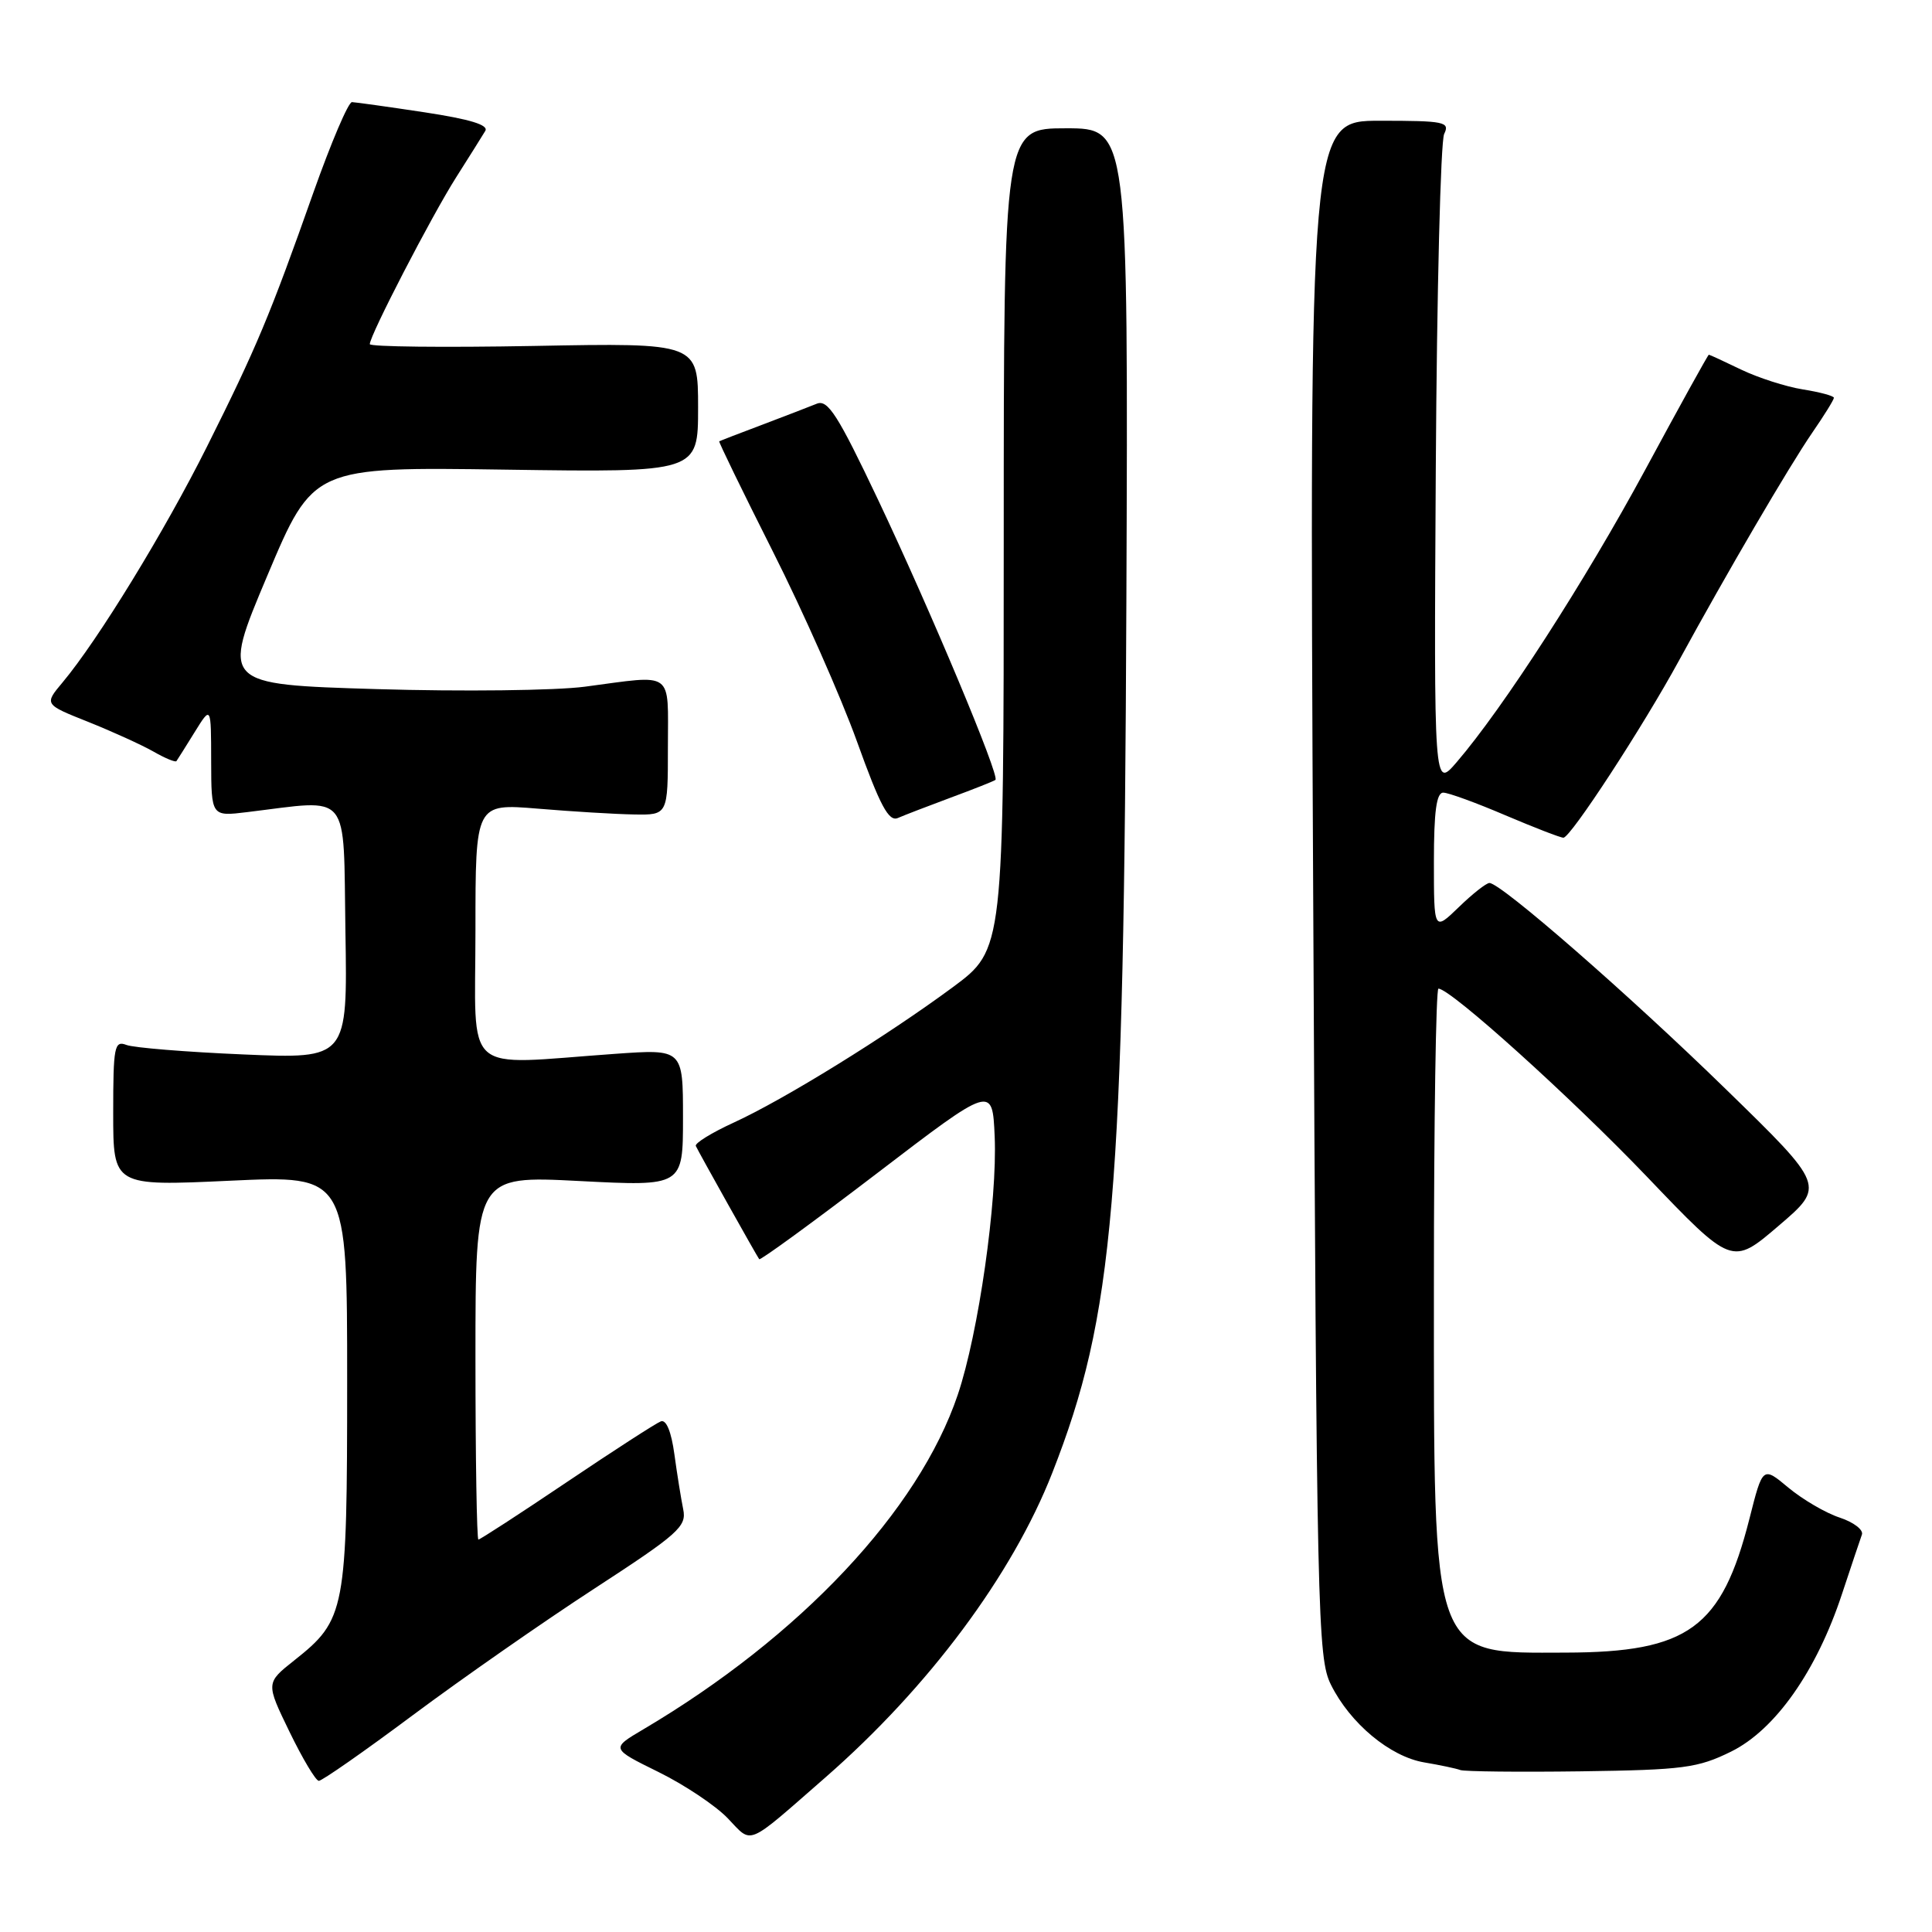 <?xml version="1.0" encoding="UTF-8" standalone="no"?>
<!DOCTYPE svg PUBLIC "-//W3C//DTD SVG 1.1//EN" "http://www.w3.org/Graphics/SVG/1.1/DTD/svg11.dtd" >
<svg xmlns="http://www.w3.org/2000/svg" xmlns:xlink="http://www.w3.org/1999/xlink" version="1.1" viewBox="0 0 256 256">
 <g >
 <path fill="currentColor"
d=" M 109.38 235.51 C 123.05 223.57 134.13 208.69 139.43 195.17 C 147.62 174.27 148.93 158.91 149.25 79.75 C 149.50 17.00 149.50 17.00 141.25 17.00 C 133.00 17.00 133.00 17.00 133.00 71.41 C 133.00 125.81 133.00 125.81 126.25 130.81 C 117.47 137.30 103.89 145.70 97.20 148.76 C 94.28 150.10 92.03 151.49 92.20 151.85 C 92.60 152.71 100.26 166.40 100.60 166.85 C 100.74 167.04 107.75 161.93 116.18 155.49 C 131.50 143.78 131.50 143.78 131.80 150.59 C 132.17 159.06 129.66 176.67 126.91 184.81 C 121.72 200.18 106.04 216.86 85.22 229.16 C 80.94 231.69 80.94 231.69 87.23 234.79 C 90.69 236.49 94.83 239.26 96.43 240.93 C 99.75 244.39 98.72 244.82 109.38 235.51 Z  M 54.74 227.24 C 61.21 222.42 72.02 214.88 78.77 210.49 C 89.91 203.24 91.00 202.27 90.53 200.00 C 90.25 198.62 89.72 195.34 89.36 192.70 C 88.95 189.69 88.28 188.06 87.56 188.34 C 86.93 188.58 81.32 192.20 75.10 196.39 C 68.88 200.58 63.61 204.00 63.39 204.00 C 63.18 204.00 63.00 193.15 63.00 179.89 C 63.00 155.78 63.00 155.78 76.75 156.49 C 90.50 157.20 90.50 157.20 90.50 148.10 C 90.50 139.00 90.50 139.00 81.50 139.64 C 60.96 141.09 63.00 142.90 63.00 123.23 C 63.00 106.47 63.00 106.47 71.25 107.15 C 75.79 107.53 81.53 107.88 84.00 107.92 C 88.50 108.00 88.50 108.00 88.50 99.00 C 88.50 88.71 89.46 89.41 77.50 90.99 C 73.65 91.50 61.24 91.65 49.92 91.31 C 29.34 90.69 29.34 90.69 35.42 76.28 C 41.50 61.86 41.50 61.86 67.00 62.23 C 92.50 62.60 92.50 62.60 92.50 54.02 C 92.50 45.43 92.50 45.43 70.75 45.84 C 58.79 46.06 49.00 45.95 49.00 45.60 C 49.00 44.44 57.19 28.62 60.44 23.50 C 62.19 20.75 63.92 17.98 64.30 17.35 C 64.78 16.56 62.30 15.80 56.25 14.88 C 51.44 14.15 47.11 13.55 46.64 13.53 C 46.16 13.51 43.87 18.90 41.53 25.50 C 35.78 41.78 34.00 46.04 27.42 59.19 C 21.81 70.41 12.98 84.82 8.30 90.41 C 5.85 93.33 5.85 93.33 11.68 95.65 C 14.88 96.93 18.77 98.70 20.32 99.58 C 21.87 100.47 23.25 101.04 23.38 100.85 C 23.52 100.66 24.61 98.92 25.80 97.00 C 27.97 93.50 27.97 93.50 27.98 100.84 C 28.00 108.19 28.00 108.19 32.75 107.61 C 46.65 105.93 45.47 104.51 45.77 123.41 C 46.05 140.31 46.05 140.31 32.27 139.72 C 24.70 139.40 17.71 138.83 16.75 138.46 C 15.16 137.85 15.00 138.66 15.00 147.48 C 15.00 157.17 15.00 157.17 30.50 156.45 C 46.00 155.73 46.00 155.73 46.00 182.96 C 46.00 213.52 45.79 214.62 38.99 220.01 C 35.22 223.00 35.22 223.00 38.36 229.47 C 40.09 233.03 41.83 235.95 42.24 235.97 C 42.65 235.99 48.28 232.06 54.74 227.24 Z  M 229.37 232.10 C 235.22 229.22 240.71 221.43 244.08 211.19 C 245.30 207.51 246.48 203.98 246.71 203.35 C 246.95 202.72 245.62 201.70 243.77 201.09 C 241.91 200.48 238.86 198.69 236.98 197.13 C 233.57 194.28 233.57 194.28 231.81 201.24 C 228.13 215.73 223.72 218.94 207.47 218.98 C 189.51 219.02 190.00 220.39 190.00 170.03 C 190.00 148.56 190.27 131.00 190.60 131.00 C 192.20 131.00 208.14 145.38 218.22 155.91 C 229.50 167.71 229.50 167.71 235.67 162.43 C 241.85 157.15 241.85 157.15 228.67 144.31 C 215.79 131.75 198.87 117.00 197.36 117.00 C 196.94 117.00 195.11 118.44 193.30 120.20 C 190.00 123.39 190.00 123.39 190.00 114.20 C 190.00 107.49 190.34 105.01 191.25 105.03 C 191.94 105.04 195.64 106.39 199.47 108.03 C 203.31 109.66 206.76 111.00 207.16 111.00 C 208.11 111.00 217.69 96.31 222.49 87.50 C 228.74 76.04 237.07 61.79 240.13 57.34 C 241.71 55.05 243.00 52.97 243.00 52.71 C 243.00 52.46 241.15 51.96 238.89 51.60 C 236.63 51.24 232.95 50.05 230.70 48.97 C 228.46 47.89 226.54 47.00 226.43 47.00 C 226.32 47.00 222.53 53.86 218.00 62.25 C 210.03 77.00 199.21 93.78 193.01 101.00 C 190.00 104.50 190.00 104.50 190.25 62.00 C 190.39 38.62 190.89 18.71 191.36 17.75 C 192.14 16.15 191.43 16.00 182.86 16.00 C 173.50 16.00 173.50 16.00 174.00 117.75 C 174.47 214.40 174.59 219.69 176.36 223.24 C 178.91 228.37 184.20 232.77 188.73 233.53 C 190.80 233.88 192.95 234.33 193.50 234.54 C 194.05 234.74 201.25 234.82 209.50 234.71 C 223.07 234.52 224.96 234.27 229.37 232.10 Z  M 126.00 105.68 C 129.03 104.56 131.68 103.51 131.90 103.34 C 132.51 102.87 123.34 80.98 116.34 66.20 C 111.03 55.01 109.70 52.91 108.24 53.49 C 107.28 53.88 104.03 55.13 101.00 56.28 C 97.97 57.42 95.41 58.41 95.30 58.47 C 95.19 58.52 98.38 65.08 102.39 73.04 C 106.40 80.99 111.43 92.35 113.56 98.27 C 116.62 106.78 117.76 108.91 118.97 108.39 C 119.81 108.02 122.97 106.81 126.00 105.68 Z "/>
</g>
</svg>